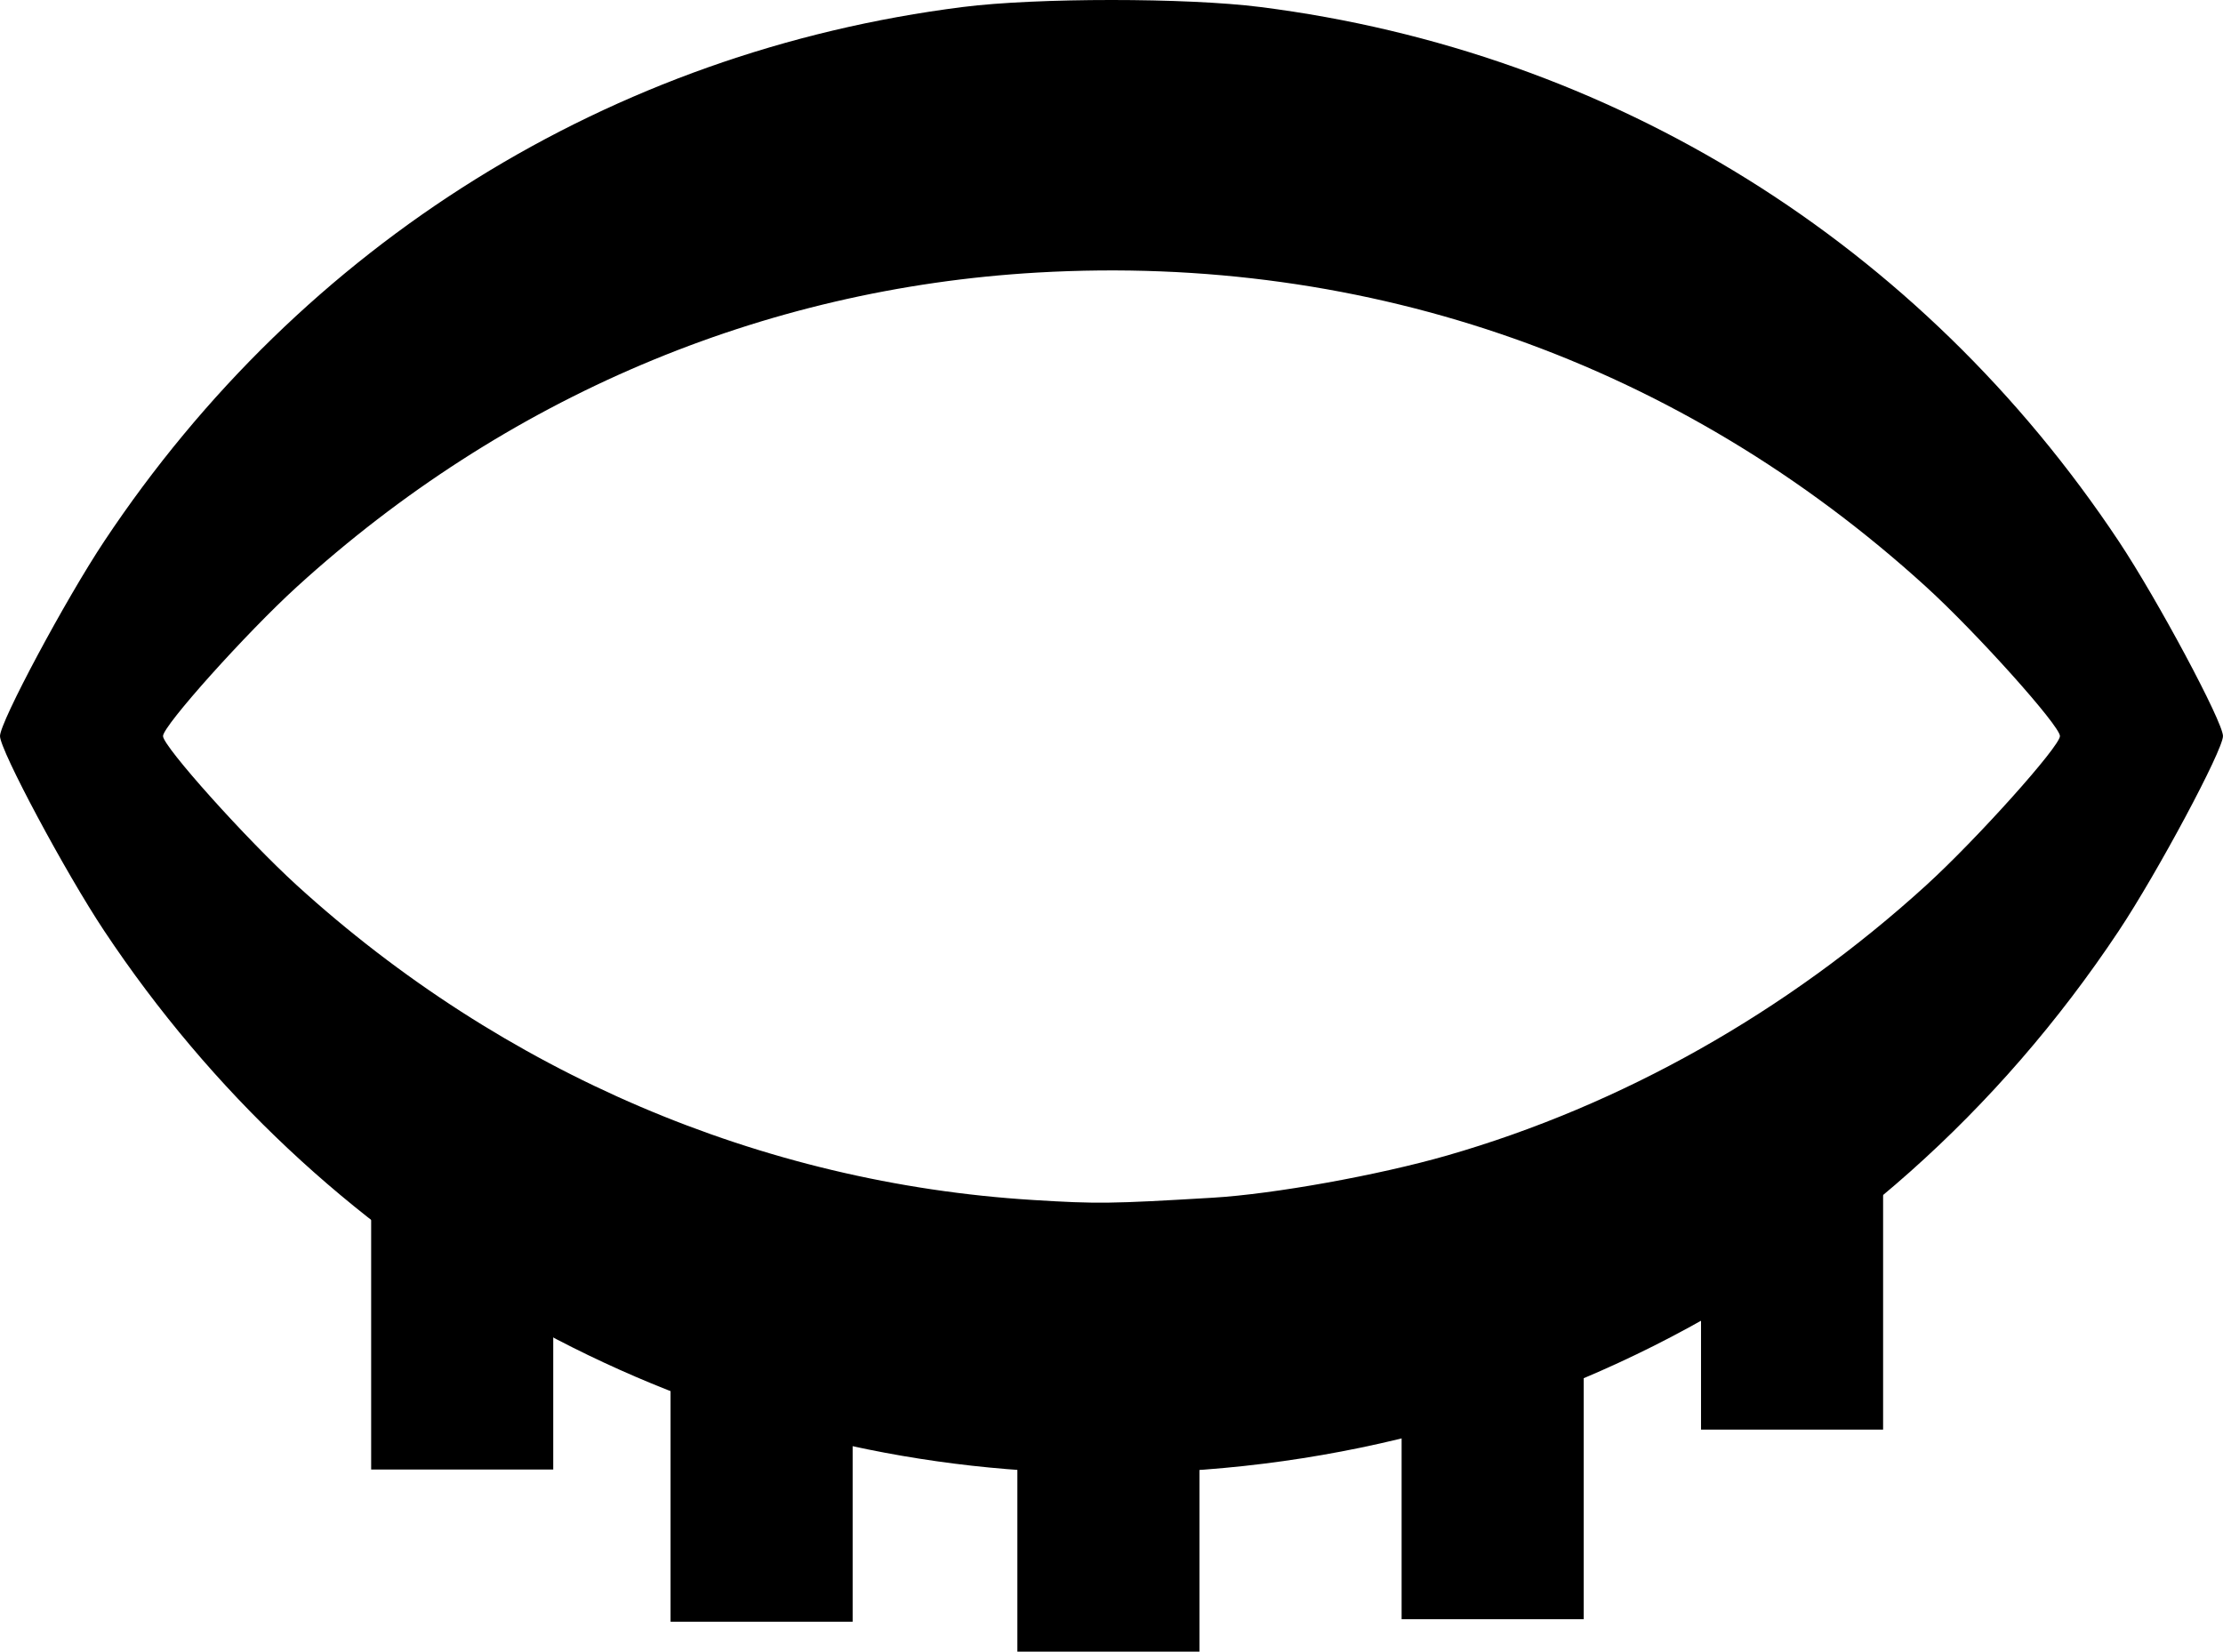 <?xml version="1.0" encoding="UTF-8" standalone="no"?>
<svg
   xmlns:dc="http://purl.org/dc/elements/1.1/"
   xmlns:cc="http://creativecommons.org/ns#"
   xmlns:rdf="http://www.w3.org/1999/02/22-rdf-syntax-ns#"
   xmlns:svg="http://www.w3.org/2000/svg"
   xmlns="http://www.w3.org/2000/svg"
   id="svg164"
   version="1.1"
   viewBox="0 0 119.063 88.468"
   height="88.468mm"
   width="119.063mm">
  <defs
     id="defs158" />
  <g
     transform="translate(186.531,-155.248)"
     id="layer1">
    <g
       id="g58"
       transform="translate(-128.512,-183.212)">
      <path
         id="path38"
         d="M -2.192,417.278 C -22.482,416.226 -40.965,405.574 -52.437,388.322 c -2.076,-3.122 -5.582,-9.677 -5.582,-10.435 0,-0.758 3.507,-7.313 5.582,-10.435 10.614,-15.962 27.116,-26.23 45.993,-28.618 3.942,-0.499 11.97,-0.499 15.912,0 18.877,2.388 35.379,12.656 45.993,28.618 2.076,3.122 5.582,9.677 5.582,10.435 0,0.758 -3.507,7.313 -5.582,10.435 -12.938,19.457 -34.265,30.169 -57.653,28.956 z m 9.128,-14.664 c 3.275,-0.195 8.888,-1.207 12.562,-2.265 9.341,-2.69 18.191,-7.682 25.638,-14.461 2.702,-2.46 7.175,-7.448 7.175,-8.001 0,-0.553 -4.473,-5.541 -7.175,-8.001 -13.147,-11.967 -29.793,-17.853 -47.593,-16.827 -14.753,0.85 -28.523,6.693 -39.656,16.827 -2.702,2.46 -7.175,7.448 -7.175,8.001 0,0.553 4.473,5.541 7.175,8.001 11.021,10.033 24.87,15.951 39.422,16.848 3.455,0.213 4.147,0.204 9.627,-0.122 z"
         style="fill:#000000;stroke-width:0.265" />
      <rect
         id="rect42"
         width="9.752"
         height="13.526"
         x="-3.529"
         y="413.403"
         style="stroke-width:0.265" />
      <rect
         style="stroke-width:0.265"
         y="411.665"
         x="17.051"
         height="13.526"
         width="9.752"
         id="rect44" />
      <rect
         id="rect46"
         width="9.752"
         height="13.526"
         x="33.087"
         y="401.509"
         style="stroke-width:0.265" />
      <rect
         style="stroke-width:0.265"
         y="411.799"
         x="-22.104"
         height="13.526"
         width="9.752"
         id="rect48" />
      <rect
         id="rect50"
         width="9.752"
         height="13.526"
         x="-38.14"
         y="403.647"
         style="stroke-width:0.265" />
    </g>
  </g>
</svg>

